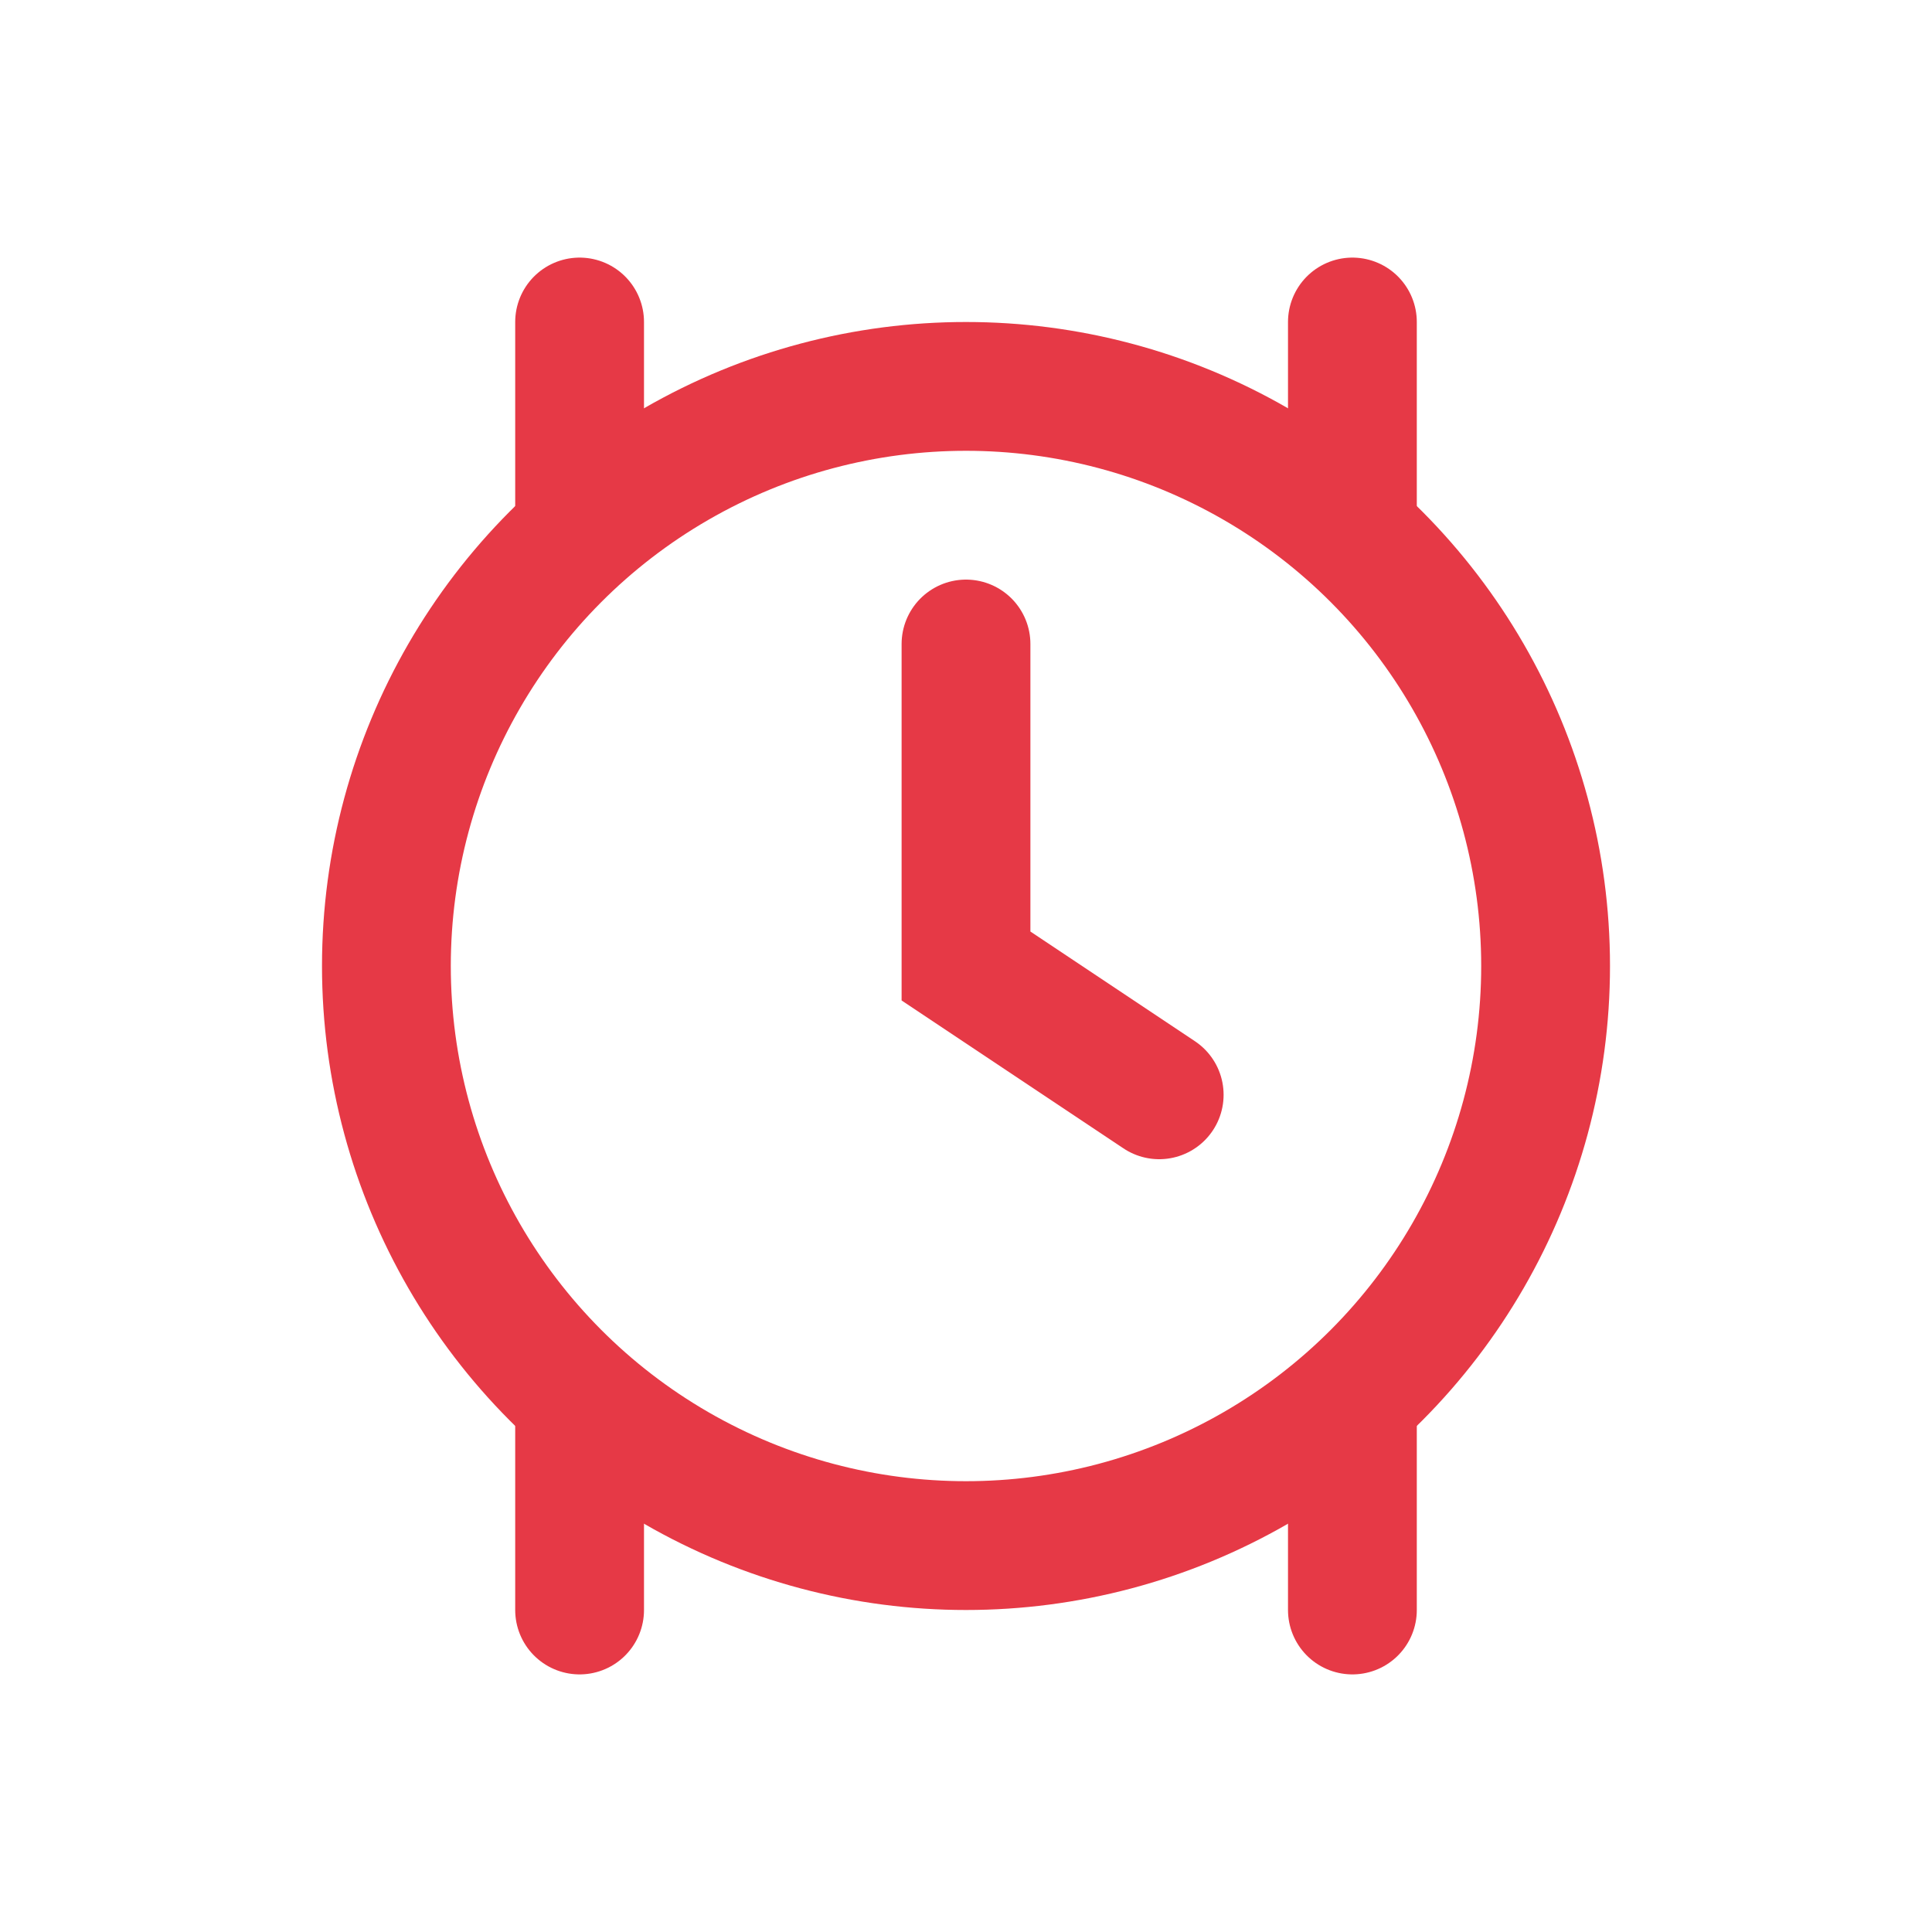 <svg width="30" height="30" viewBox="0 0 30 30" fill="none" xmlns="http://www.w3.org/2000/svg">
    <circle cx="15" cy="15" r="9" stroke="#E63946" stroke-width="2"/>
    <path d="M15 10V15L18 17" stroke="#E63946" stroke-width="2" stroke-linecap="round"/>
    <path d="M21 5V8" stroke="#E63946" stroke-width="2" stroke-linecap="round"/>
    <path d="M9 5V8" stroke="#E63946" stroke-width="2" stroke-linecap="round"/>
    <path d="M21 22V25" stroke="#E63946" stroke-width="2" stroke-linecap="round"/>
    <path d="M9 22V25" stroke="#E63946" stroke-width="2" stroke-linecap="round"/>
</svg>
